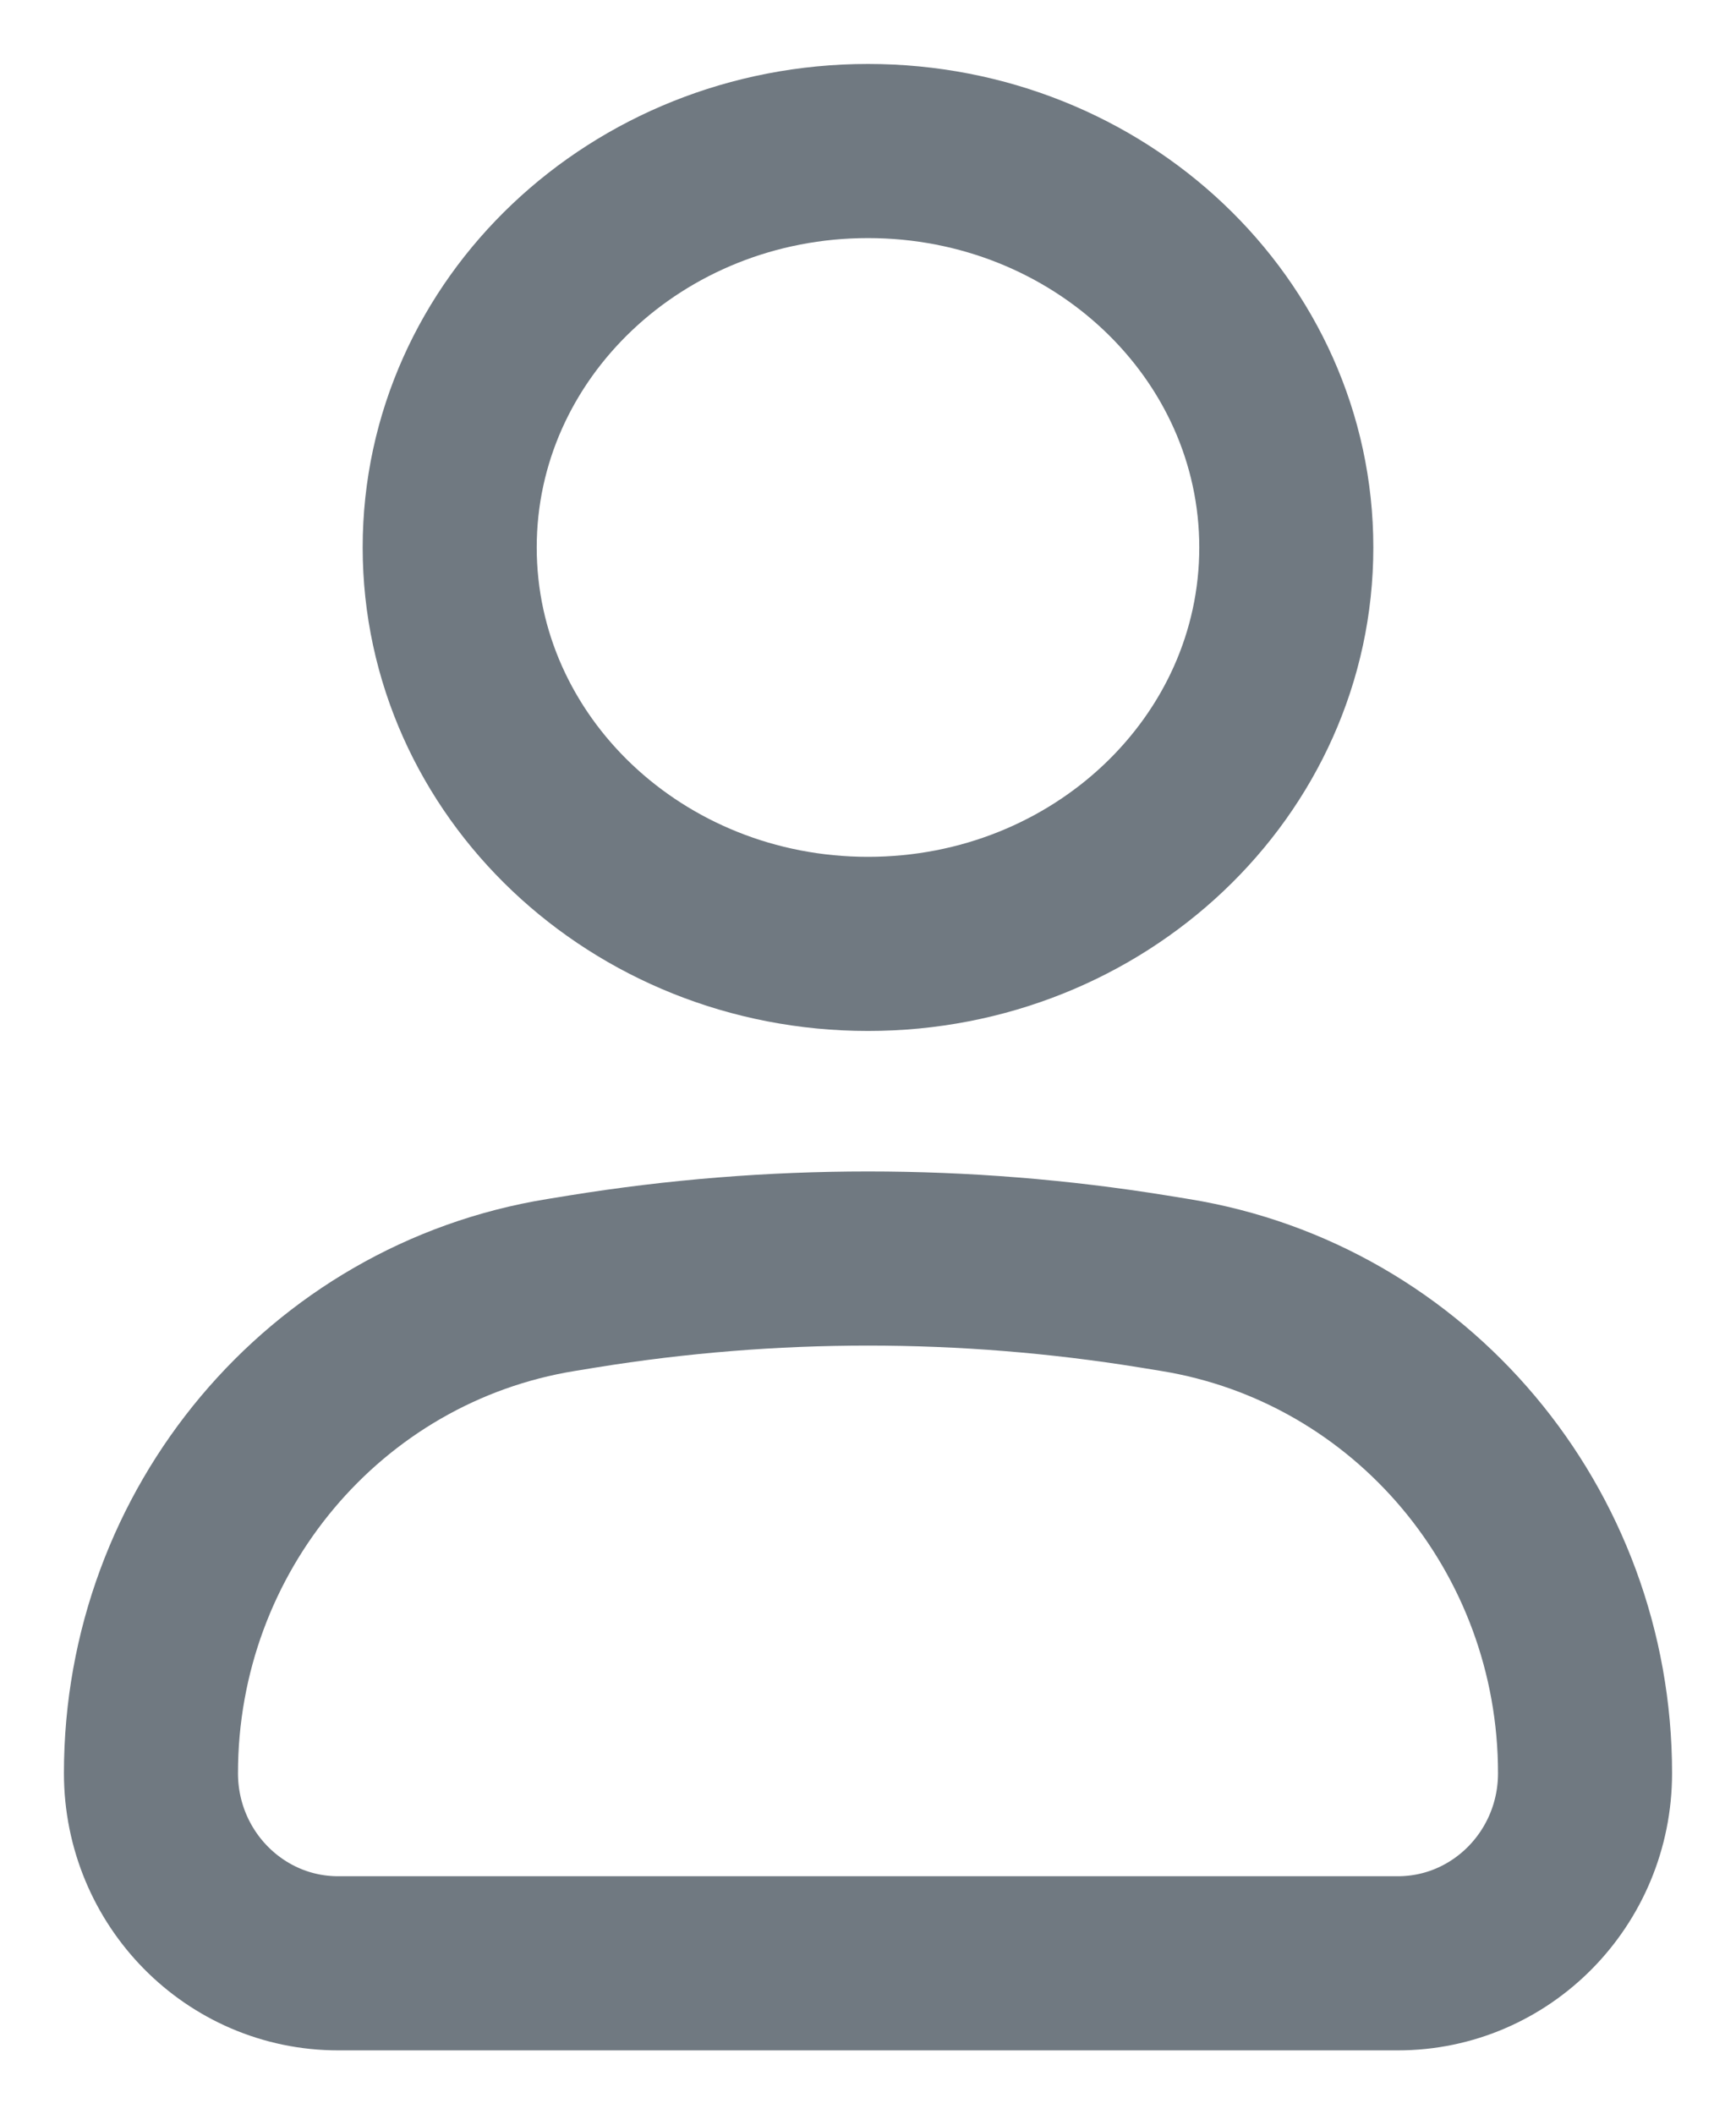 <svg width="23" height="28" viewBox="0 0 23 28" fill="none" xmlns="http://www.w3.org/2000/svg">
<path d="M2 23.482C2 20.265 4.304 17.524 7.434 17.017L7.716 16.971C10.223 16.565 12.777 16.565 15.284 16.971L15.566 17.017C18.697 17.524 21 20.265 21 23.482C21 24.873 19.889 26 18.519 26H4.481C3.111 26 2 24.873 2 23.482Z" stroke="#707981" stroke-width="2.306"/>
<path d="M17.042 7.25C17.042 10.149 14.561 12.5 11.5 12.5C8.439 12.5 5.958 10.149 5.958 7.25C5.958 4.351 8.439 2 11.5 2C14.561 2 17.042 4.351 17.042 7.25Z" stroke="#707981" stroke-width="2.306"/>
</svg>
